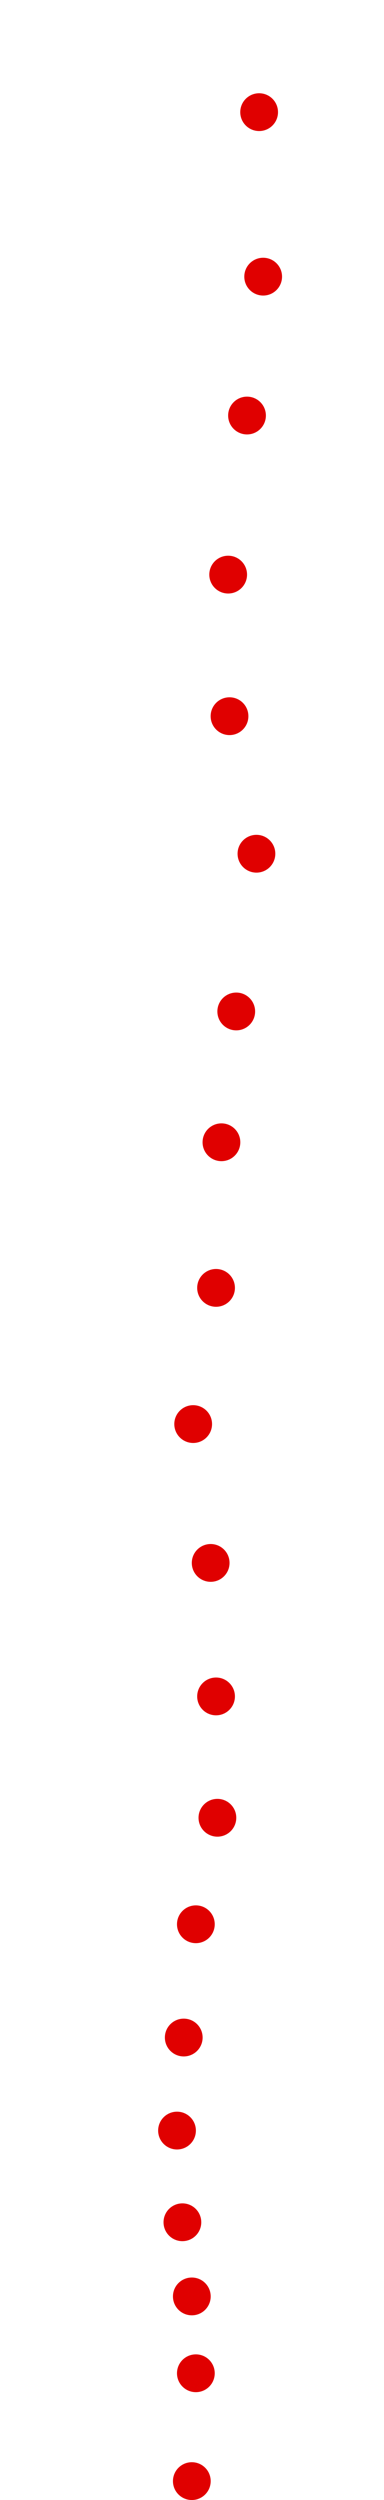 <?xml version="1.0" encoding="UTF-8"?>
<!-- Created with Inkscape (http://www.inkscape.org/) -->
<svg width="100" height="650" version="1.1" viewBox="0 0 100 650" xmlns="http://www.w3.org/2000/svg" xmlns:cc="http://creativecommons.org/ns#" xmlns:dc="http://purl.org/dc/elements/1.1/" xmlns:rdf="http://www.w3.org/1999/02/22-rdf-syntax-ns#">
 <g transform="translate(15.95 -260.76)" fill="#e00000">
  <circle cx="34.004" cy="905.85" r="4.915"/>
  <circle cx="35.056" cy="877.81" r="4.915"/>
  <circle cx="34.004" cy="857.83" r="4.915"/>
  <circle cx="31.55" cy="838.55" r="4.915"/>
  <circle cx="30.148" cy="814.71" r="4.915"/>
  <circle cx="31.901" cy="790.52" r="4.915"/>
  <circle cx="35.056" cy="761.07" r="4.915"/>
  <circle cx="40.665" cy="733.38" r="4.915"/>
  <circle cx="40.314" cy="701.83" r="4.915"/>
  <circle cx="38.912" cy="667.12" r="4.915"/>
  <circle cx="34.355" cy="631.02" r="4.915"/>
  <circle cx="40.314" cy="595.61" r="4.915"/>
  <circle cx="41.716" cy="557.75" r="4.915"/>
  <circle cx="45.572" cy="523.74" r="4.915"/>
  <circle cx="50.831" cy="482.73" r="4.915"/>
  <circle cx="43.82" cy="446.97" r="4.915"/>
  <circle cx="43.469" cy="410.16" r="4.915"/>
  <circle cx="48.377" cy="368.8" r="4.915"/>
  <circle cx="52.584" cy="332.69" r="4.915"/>
  <circle cx="51.532" cy="289.92" r="4.915"/>
 </g>
</svg>
